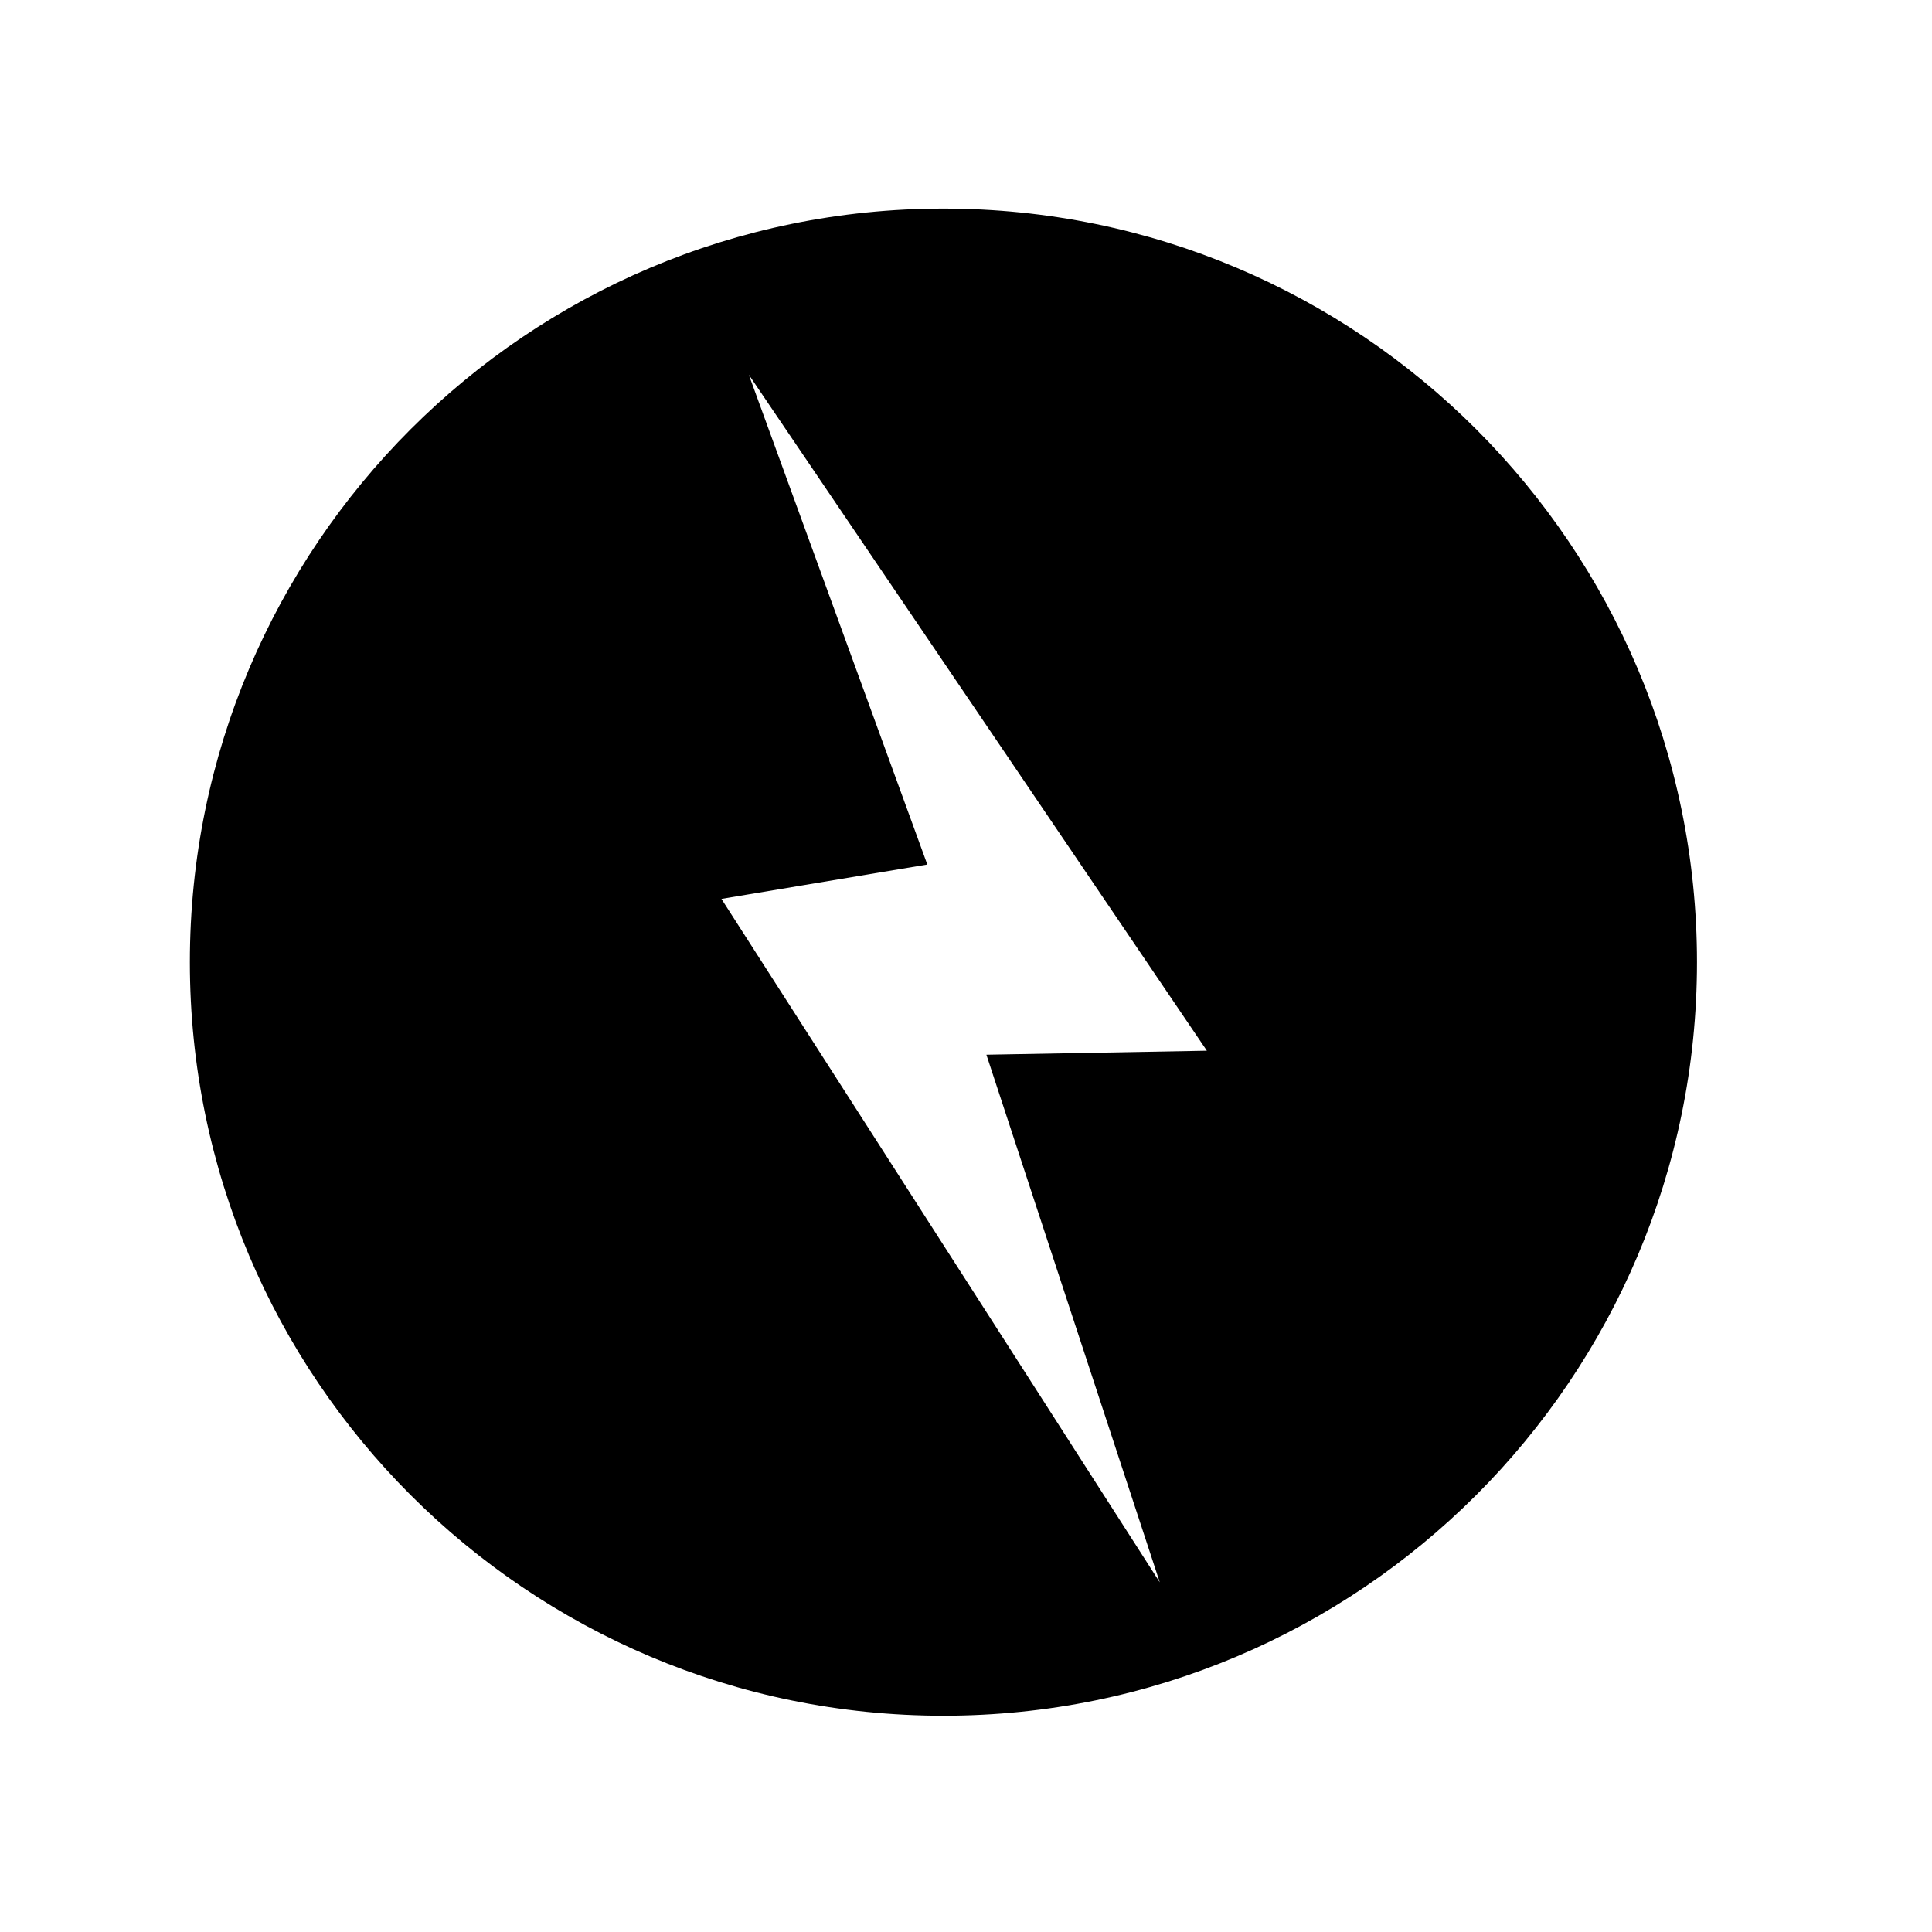 <?xml version="1.0" standalone="no"?>
<!DOCTYPE svg PUBLIC "-//W3C//DTD SVG 1.1//EN"
    "http://www.w3.org/Graphics/SVG/1.1/DTD/svg11.dtd">
<?xml-stylesheet type="text/css" href="..\networking.css" ?>
<!-- Generator: Adobe Illustrator 14.0.0, SVG Export Plug-In . SVG Version: 6.00 Build 43363)  -->
<svg contentScriptType="text/ecmascript" zoomAndPan="magnify" xmlns:xlink="http://www.w3.org/1999/xlink" baseProfile="full"
    contentStyleType="text/css" id="Layer_1" enable-background="new 0 0 70 70" version="1.1" width="70px" xml:space="preserve"
    preserveAspectRatio="xMidYMid meet" viewBox="0 0 70 70" height="70px" xmlns="http://www.w3.org/2000/svg" x="0px" y="0px">      
    <g>           
        <path d="M34.182,7.558c-15.078,0-27.303,12.225-27.303,27.303s12.225,27.303,27.303,27.303 
            s27.303-12.225,27.303-27.303S49.26,7.558,34.182,7.558z 
            M42.021,57.331L26.139,32.569l7.459-1.246l-6.467-17.747l16.596,24.493 l-7.988,0.145L42.021,57.331z"/> </g> </svg>